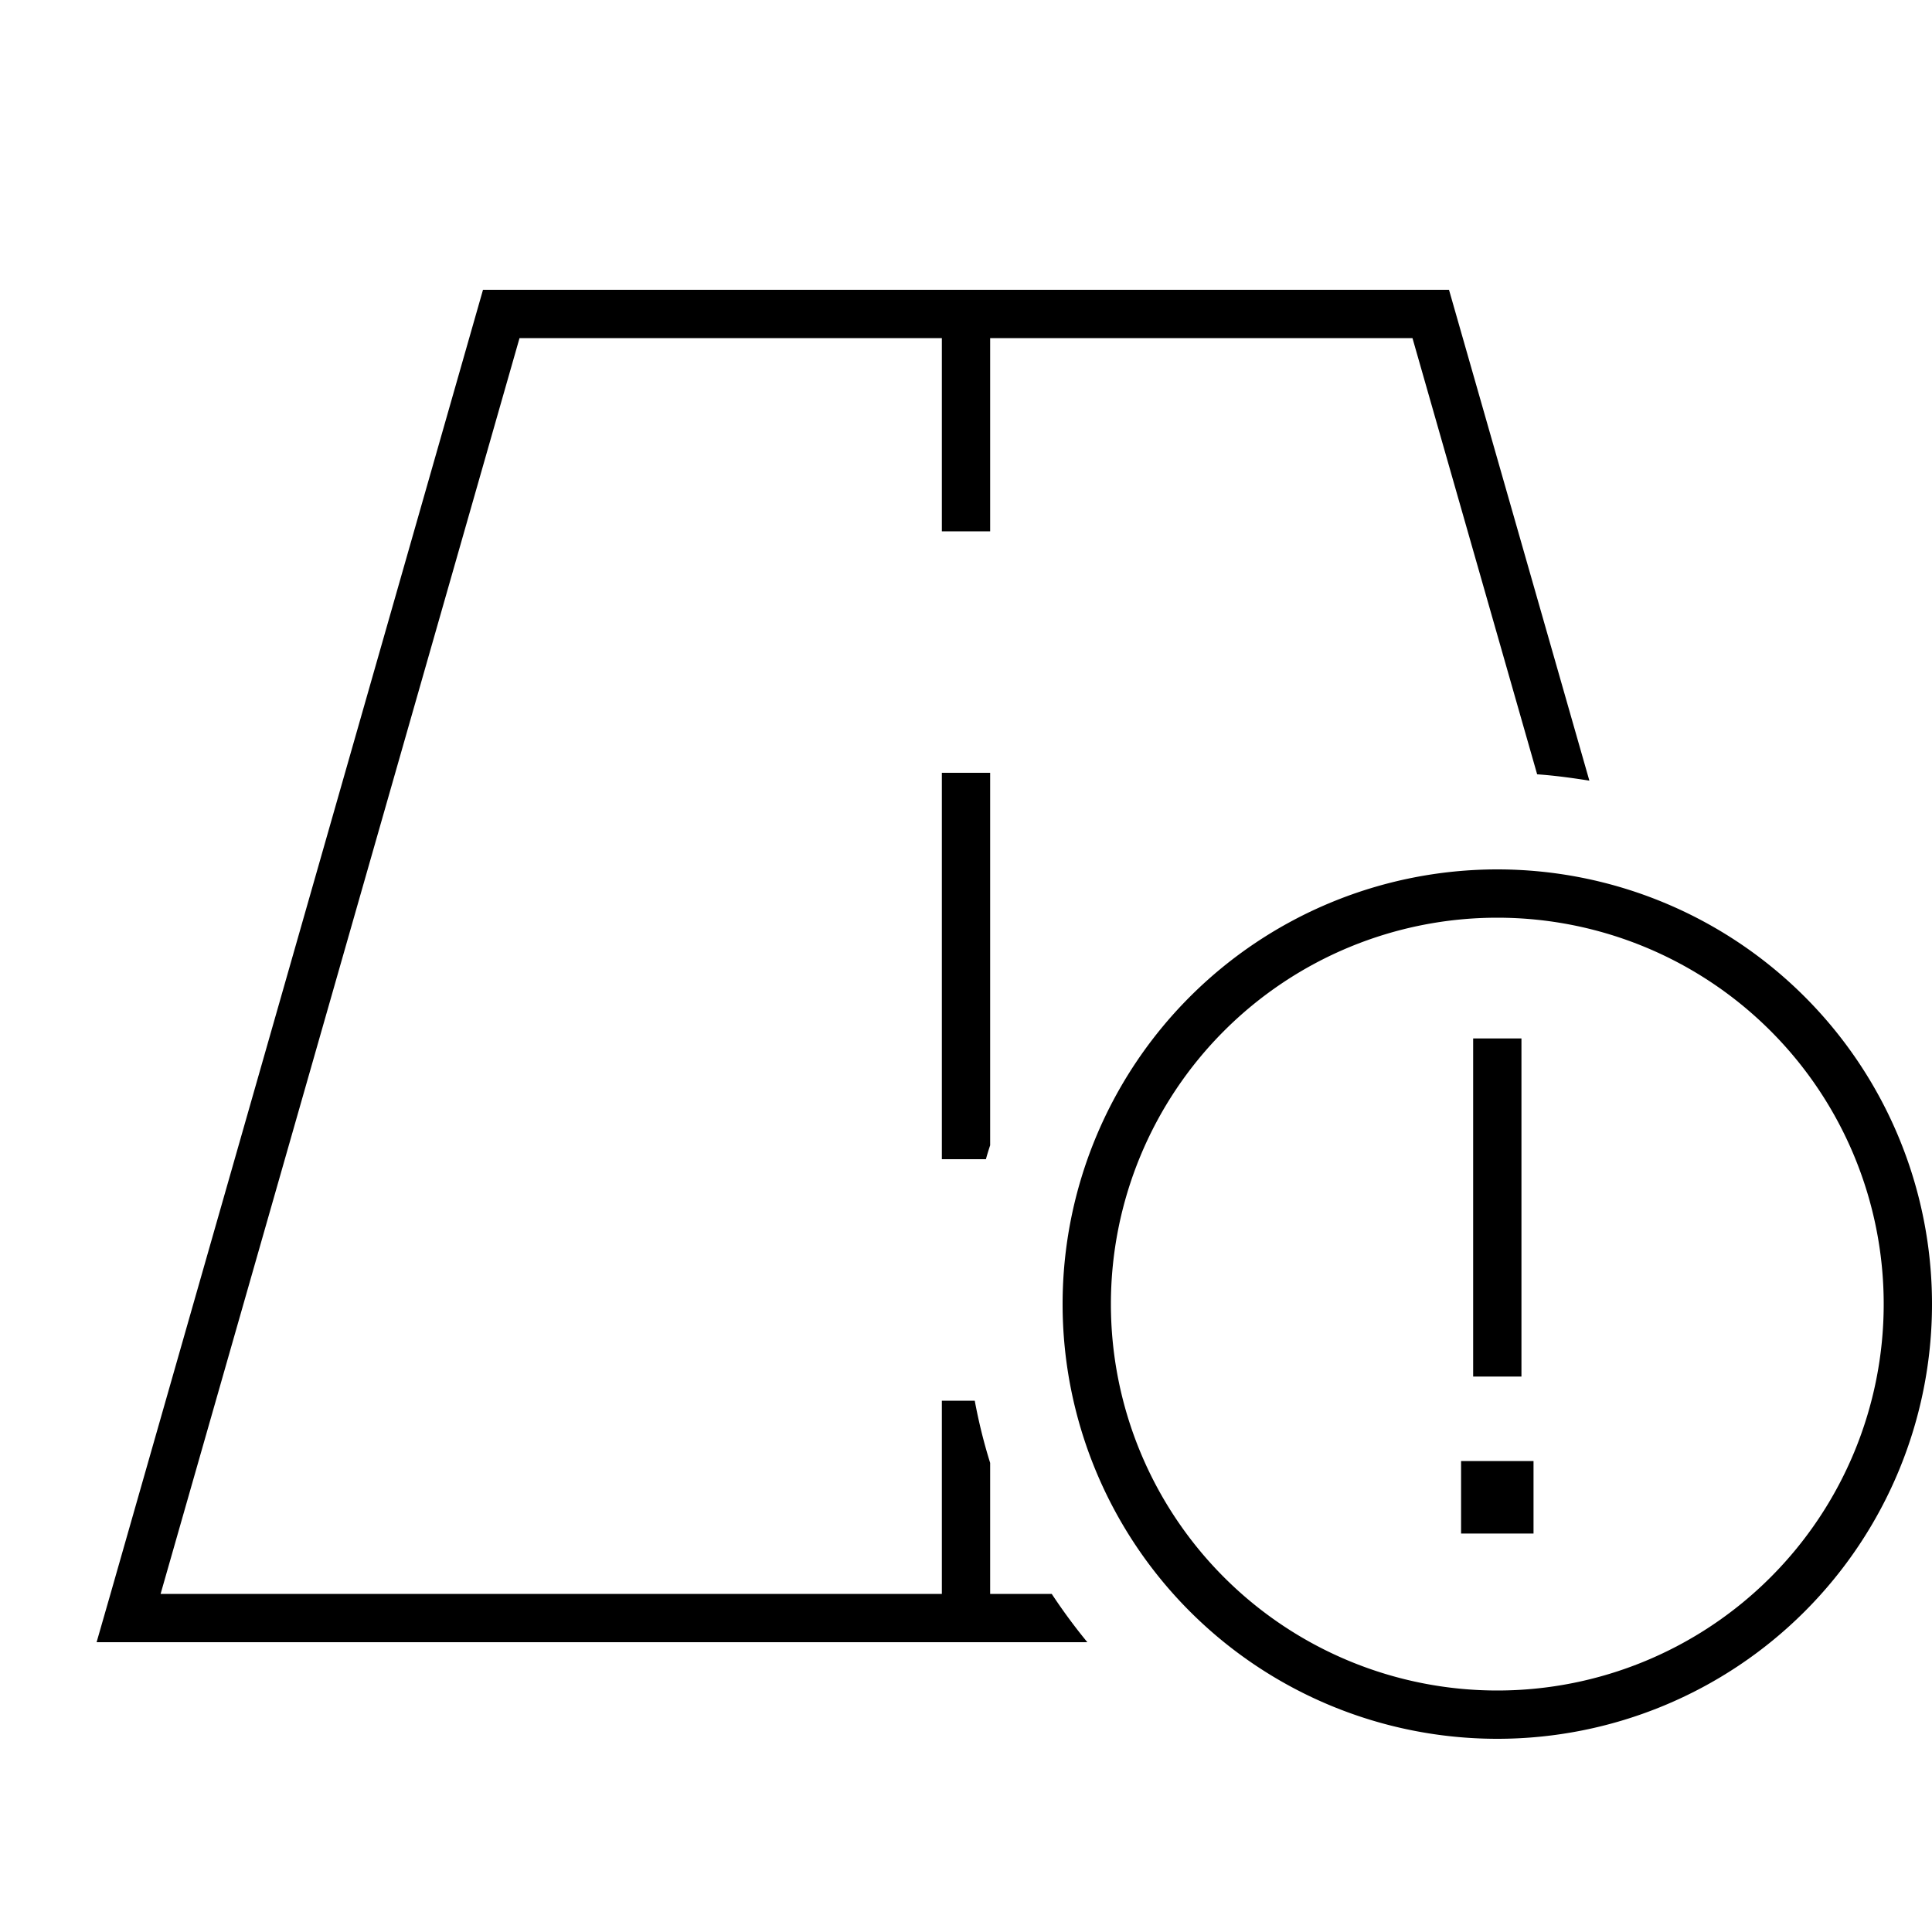 <svg xmlns="http://www.w3.org/2000/svg" width="24" height="24" viewBox="0 0 640 512">
    <path d="M53.2 464L172.1 48 312 48l0 56 0 8 16 0 0-8 0-56 139.9 0 41.3 144.5c5.8 .4 11.6 1.2 17.3 2.1L480 32 160 32 36.6 464 32 480l16.6 0 311.6 0c-4.2-5.1-8.1-10.4-11.8-16L328 464l0-43.4c-2.1-6.7-3.8-13.6-5.1-20.6L312 400l0 8 0 56L53.2 464zM328 312l0-112 0-8-16 0 0 8 0 112 0 8 14.6 0c.4-1.5 .9-3.1 1.4-4.6l0-3.4zm40 56a128 128 0 1 1 256 0 128 128 0 1 1 -256 0zm272 0a144 144 0 1 0 -288 0 144 144 0 1 0 288 0zM508 444l0-24-24 0 0 24 24 0zm-4-164l-16 0 0 8 0 96 0 8 16 0 0-8 0-96 0-8z"/>
</svg>